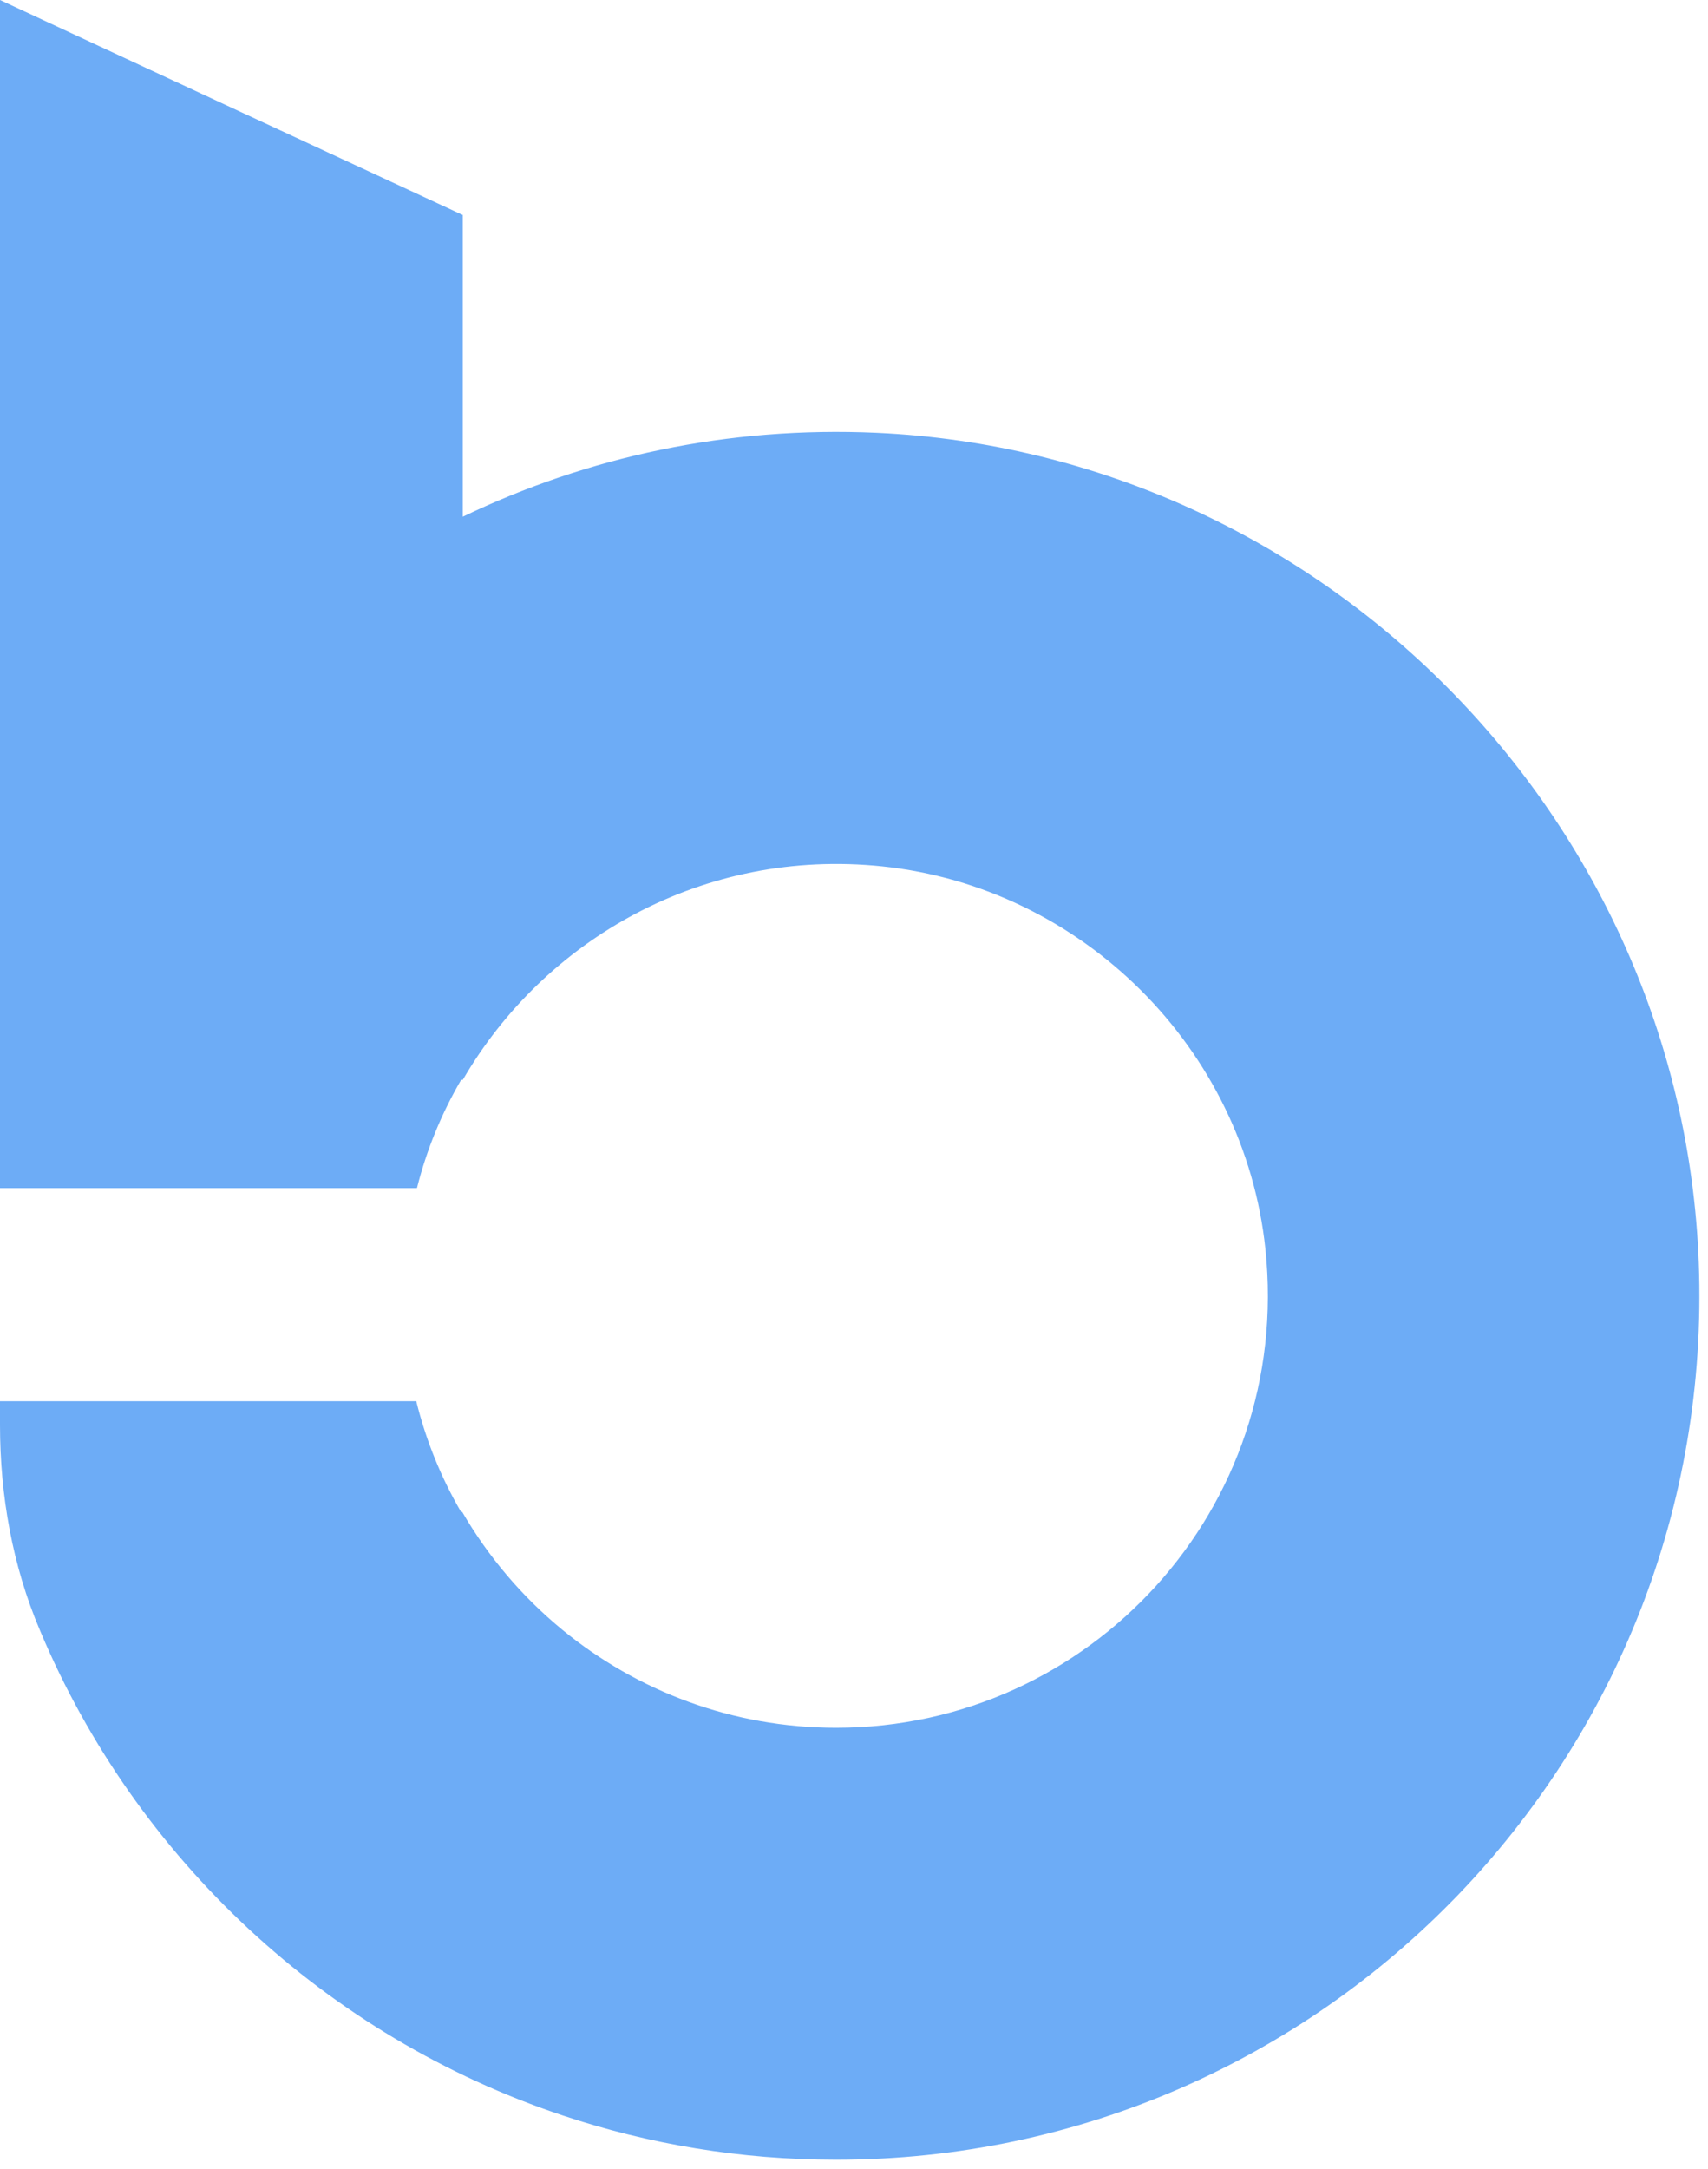 <svg width="171" height="217" viewBox="0 0 171 217" fill="none" xmlns="http://www.w3.org/2000/svg">
<path d="M46.333 51.703C58.776 45.719 72.891 42.63 87.771 43.307C132.307 45.349 168.385 81.76 170.073 126.312C171.938 175.568 132.557 216.104 83.713 216.104C74.13 216.104 64.917 214.547 56.312 211.667C32.698 203.781 13.635 186 4.047 163.25C4.031 163.214 4.016 163.177 4 163.135C1.24 156.651 0 149.615 0 142.568V140.208H41.677C42.646 144.141 44.167 147.859 46.151 151.271H46.266C48.891 155.792 52.297 159.792 56.312 163.089C63.771 169.198 73.307 172.885 83.713 172.885C109.12 172.885 129.422 150.948 126.688 124.984C124.573 104.917 108.37 88.771 88.292 86.688C70.448 84.838 54.51 93.969 46.333 108.052H46.167C44.219 111.396 42.708 115.036 41.745 118.885H0V0L24.078 11.193L46.333 21.516V51.703Z" fill="#6DACF6"/>
</svg>
